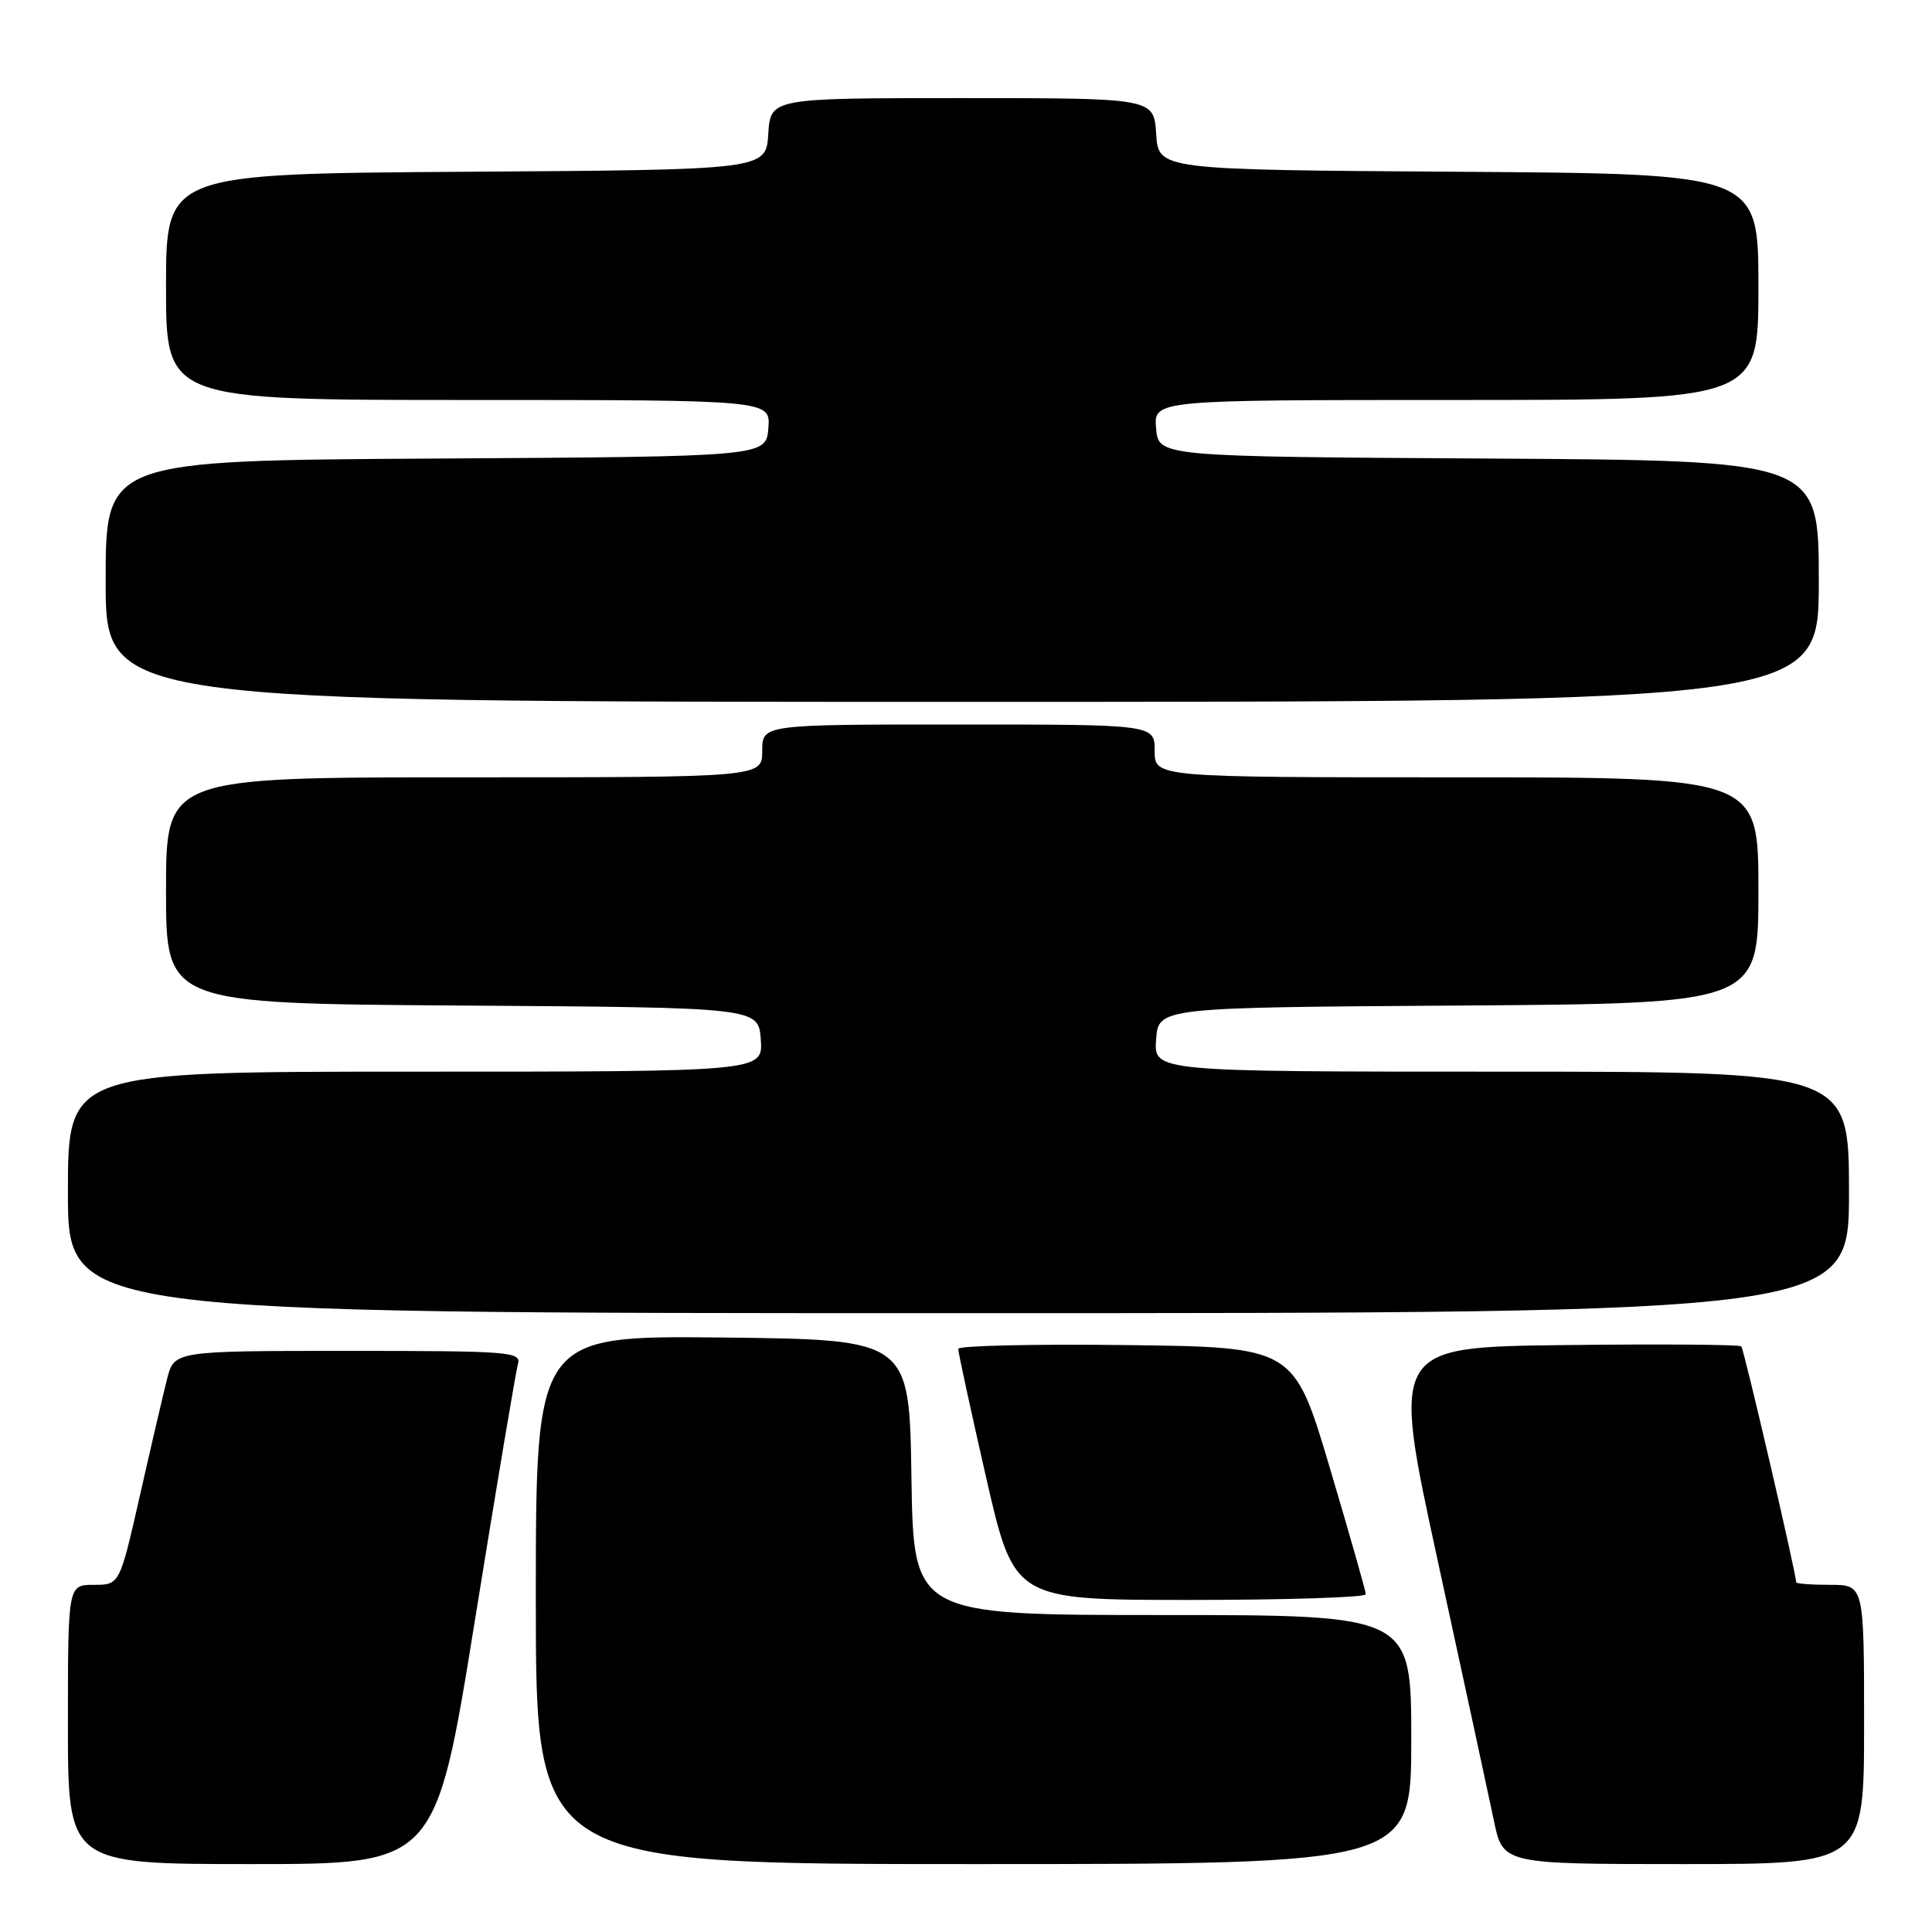 <?xml version="1.0" encoding="UTF-8" standalone="no"?>
<!DOCTYPE svg PUBLIC "-//W3C//DTD SVG 1.1//EN" "http://www.w3.org/Graphics/SVG/1.1/DTD/svg11.dtd" >
<svg xmlns="http://www.w3.org/2000/svg" xmlns:xlink="http://www.w3.org/1999/xlink" version="1.1" viewBox="0 0 256 256">
 <g >
 <path fill="currentColor"
d=" M 62.92 214.75 C 65.78 197.01 68.35 181.71 68.63 180.75 C 69.10 179.12 67.57 179.00 46.11 179.00 C 23.08 179.00 23.08 179.00 22.13 182.75 C 21.61 184.81 19.98 191.79 18.52 198.25 C 15.85 210.00 15.85 210.00 12.42 210.00 C 9.00 210.00 9.00 210.00 9.00 228.50 C 9.00 247.00 9.00 247.00 33.36 247.00 C 57.72 247.00 57.72 247.00 62.92 214.75 Z  M 187.00 230.50 C 187.00 214.00 187.00 214.00 154.02 214.00 C 121.05 214.00 121.05 214.00 120.77 195.75 C 120.50 177.50 120.50 177.50 95.75 177.23 C 71.00 176.97 71.00 176.97 71.00 211.98 C 71.00 247.00 71.00 247.00 129.00 247.00 C 187.00 247.00 187.00 247.00 187.00 230.50 Z  M 247.00 228.50 C 247.00 210.00 247.00 210.00 242.50 210.00 C 240.03 210.00 238.00 209.85 238.00 209.66 C 238.00 208.50 231.08 178.75 230.73 178.40 C 230.49 178.16 219.96 178.08 207.32 178.23 C 184.35 178.50 184.35 178.50 190.55 207.00 C 193.96 222.68 197.29 238.09 197.95 241.25 C 199.14 247.00 199.14 247.00 223.07 247.00 C 247.00 247.00 247.00 247.00 247.00 228.50 Z  M 180.98 211.25 C 180.97 210.84 178.82 203.30 176.21 194.50 C 171.45 178.50 171.45 178.50 149.22 178.23 C 137.00 178.08 126.99 178.31 126.97 178.73 C 126.96 179.15 128.62 186.81 130.66 195.75 C 134.38 212.00 134.38 212.00 157.69 212.00 C 170.51 212.00 180.99 211.66 180.98 211.25 Z  M 245.00 158.00 C 245.00 142.00 245.00 142.00 198.94 142.00 C 152.89 142.00 152.89 142.00 153.19 137.75 C 153.50 133.50 153.50 133.50 193.25 133.24 C 233.00 132.98 233.00 132.98 233.00 117.99 C 233.00 103.00 233.00 103.00 193.00 103.00 C 153.00 103.00 153.00 103.00 153.00 99.50 C 153.00 96.00 153.00 96.00 127.00 96.00 C 101.00 96.00 101.00 96.00 101.00 99.50 C 101.00 103.00 101.00 103.00 61.50 103.00 C 22.00 103.00 22.00 103.00 22.00 117.99 C 22.00 132.98 22.00 132.98 61.25 133.24 C 100.50 133.50 100.50 133.50 100.81 137.75 C 101.11 142.00 101.11 142.00 55.06 142.00 C 9.00 142.00 9.00 142.00 9.00 158.00 C 9.00 174.00 9.00 174.00 127.00 174.00 C 245.00 174.00 245.00 174.00 245.00 158.00 Z  M 241.00 77.01 C 241.00 61.02 241.00 61.02 197.25 60.76 C 153.50 60.50 153.50 60.50 153.19 56.75 C 152.88 53.00 152.88 53.00 192.94 53.00 C 233.00 53.00 233.00 53.00 233.00 38.01 C 233.00 23.02 233.00 23.02 193.25 22.76 C 153.50 22.50 153.50 22.50 153.20 17.75 C 152.89 13.00 152.89 13.00 127.50 13.00 C 102.11 13.00 102.11 13.00 101.80 17.75 C 101.50 22.50 101.50 22.50 61.75 22.76 C 22.00 23.02 22.00 23.02 22.00 38.01 C 22.00 53.00 22.00 53.00 62.06 53.00 C 102.12 53.00 102.12 53.00 101.81 56.75 C 101.50 60.50 101.50 60.50 57.75 60.76 C 14.00 61.02 14.00 61.02 14.00 77.01 C 14.00 93.00 14.00 93.00 127.50 93.00 C 241.00 93.00 241.00 93.00 241.00 77.01 Z "/>
</g>
</svg>
